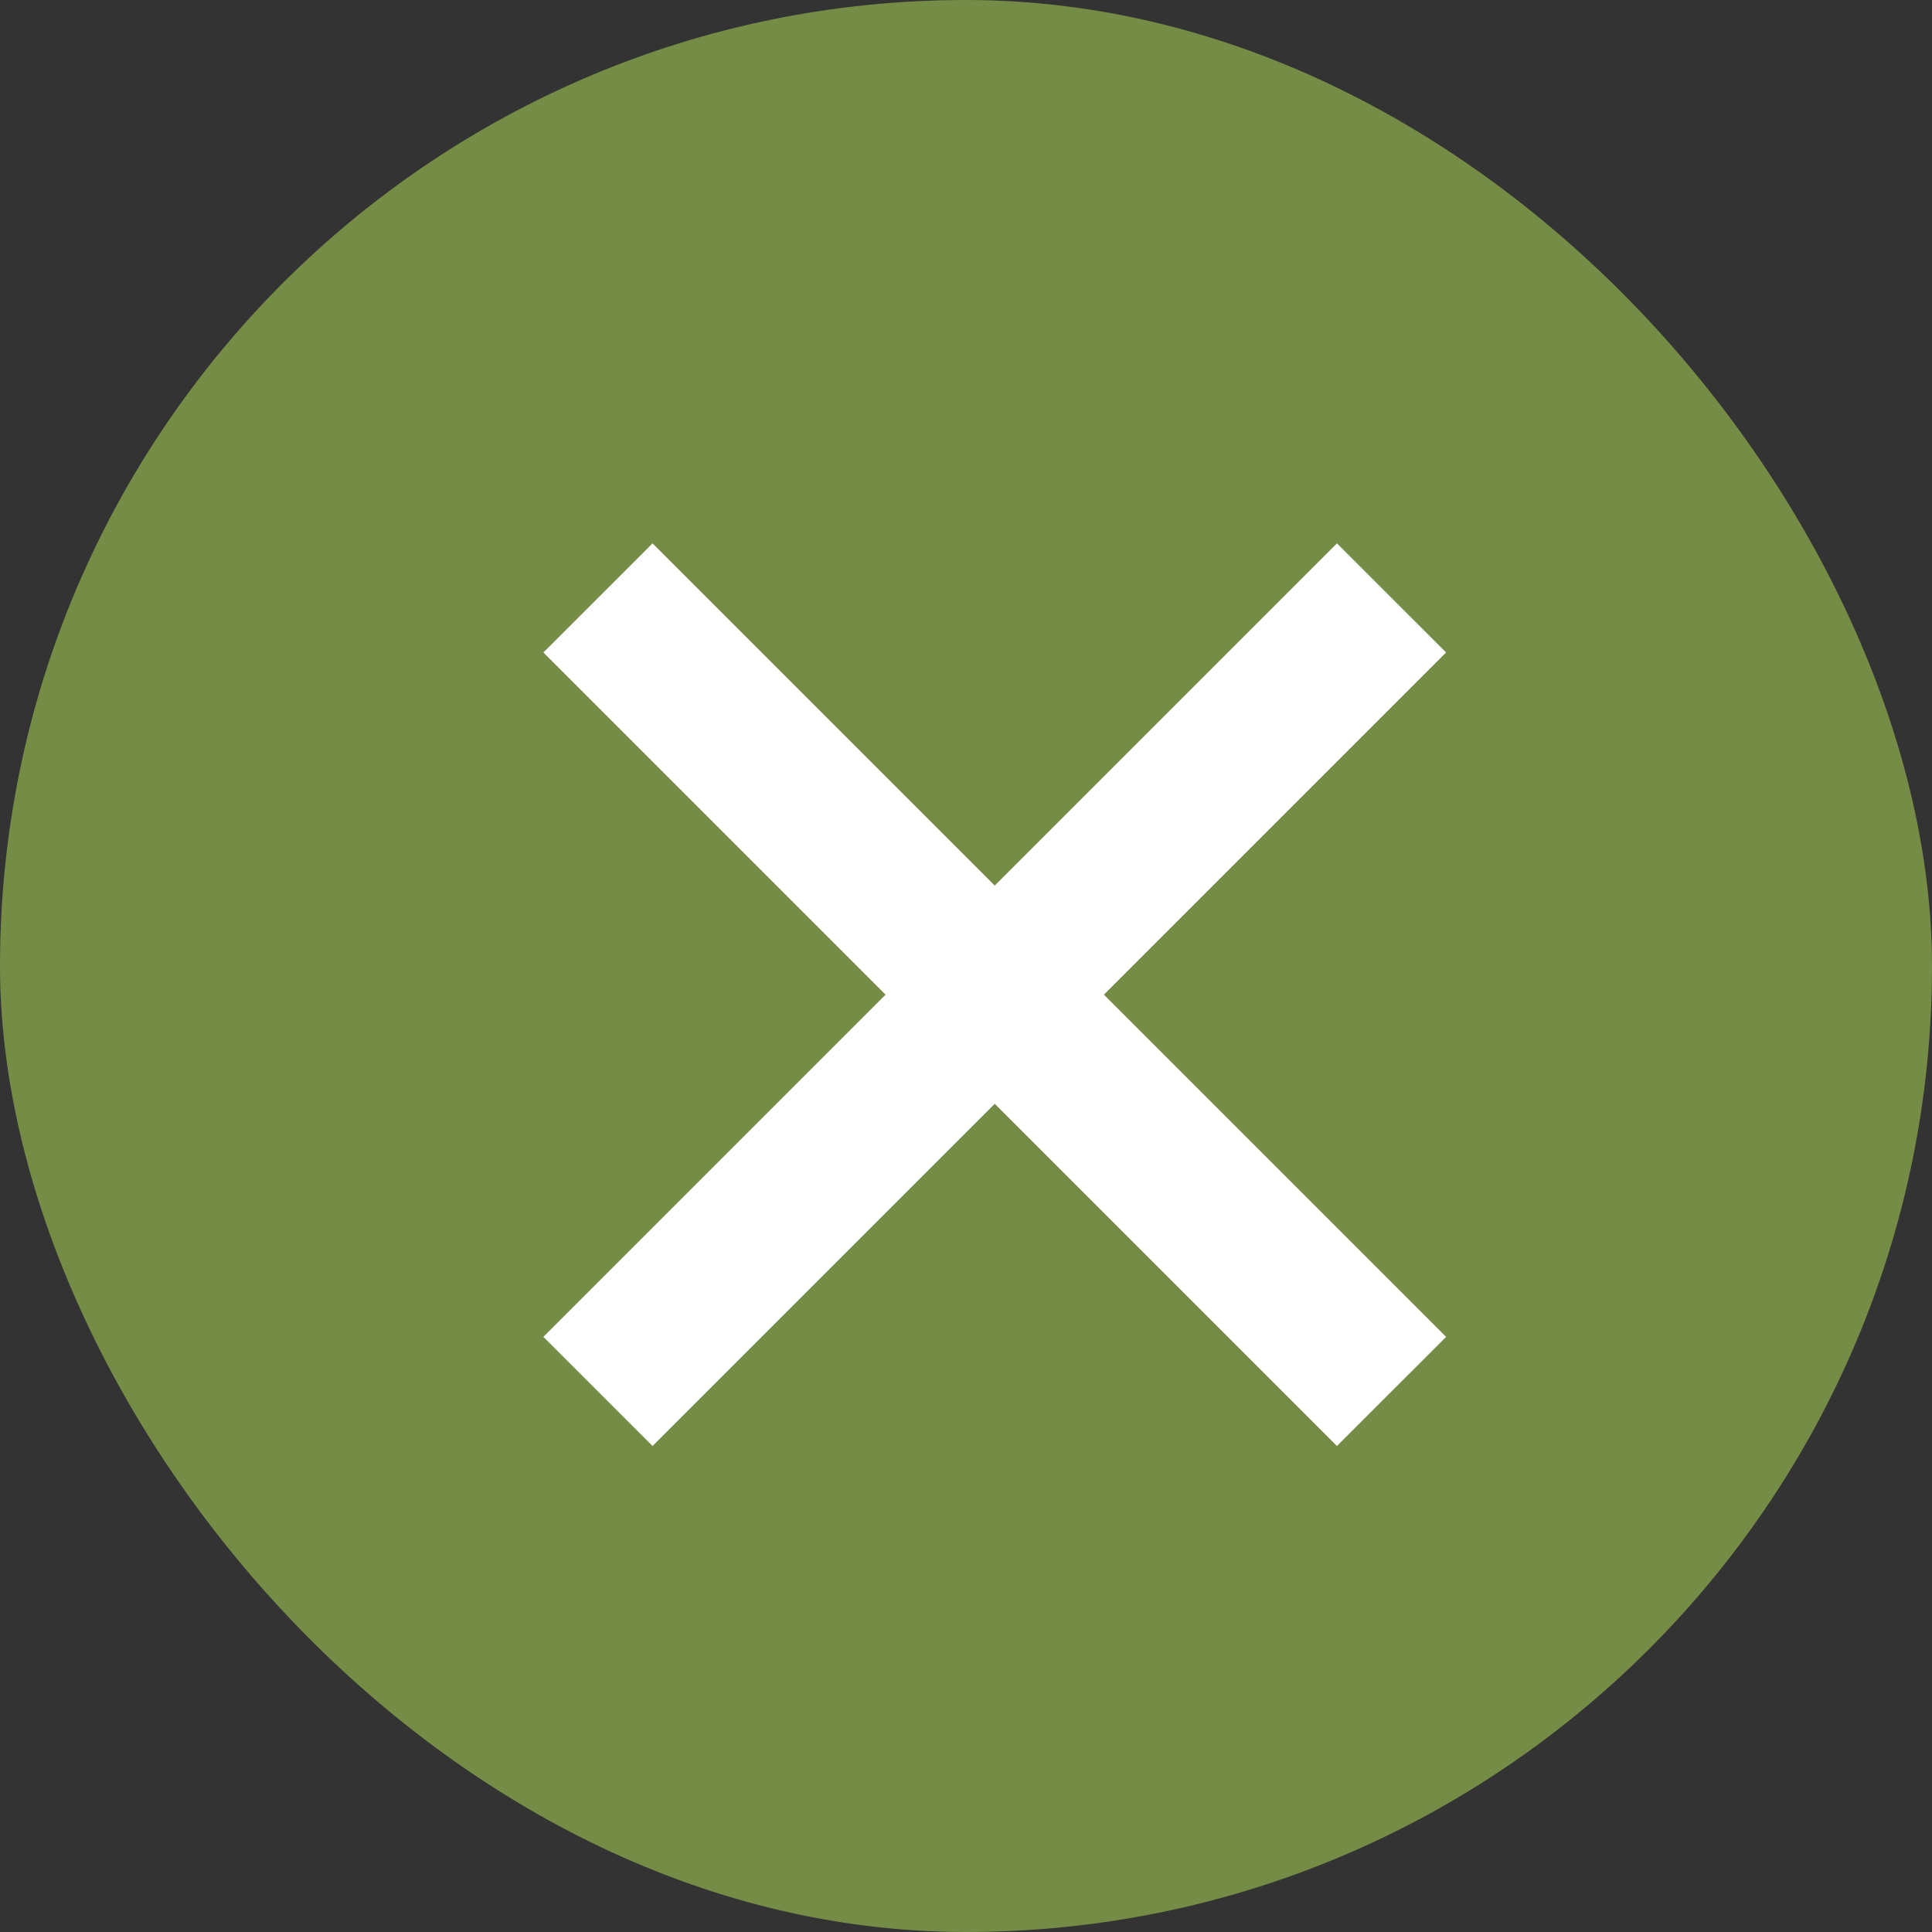<svg xmlns="http://www.w3.org/2000/svg" width="32" height="32" viewBox="0 0 32 32">
  <rect x="0" y="0" width="32" height="32" fill="#333333" stroke="none"/>
  <g id="グループ_198" data-name="グループ 198" transform="translate(-327 -162)">
    <rect id="長方形_262" data-name="長方形 262" width="32" height="32" rx="16" transform="translate(327 162)" fill="#748c46"/>
    <g id="グループ_116" data-name="グループ 116" transform="translate(311.209 97.737)">
      <path id="パス_184" data-name="パス 184" d="M253.231,183.607l-5.668,5.668-5.668-5.668-1.808,1.807,5.668,5.668-5.668,5.668,1.808,1.807,5.668-5.668,5.668,5.668,1.808-1.807-5.668-5.668,5.668-5.668Z" transform="translate(-215.296 -110.344)" fill="#fff"/>
    </g>
  </g>
</svg>
